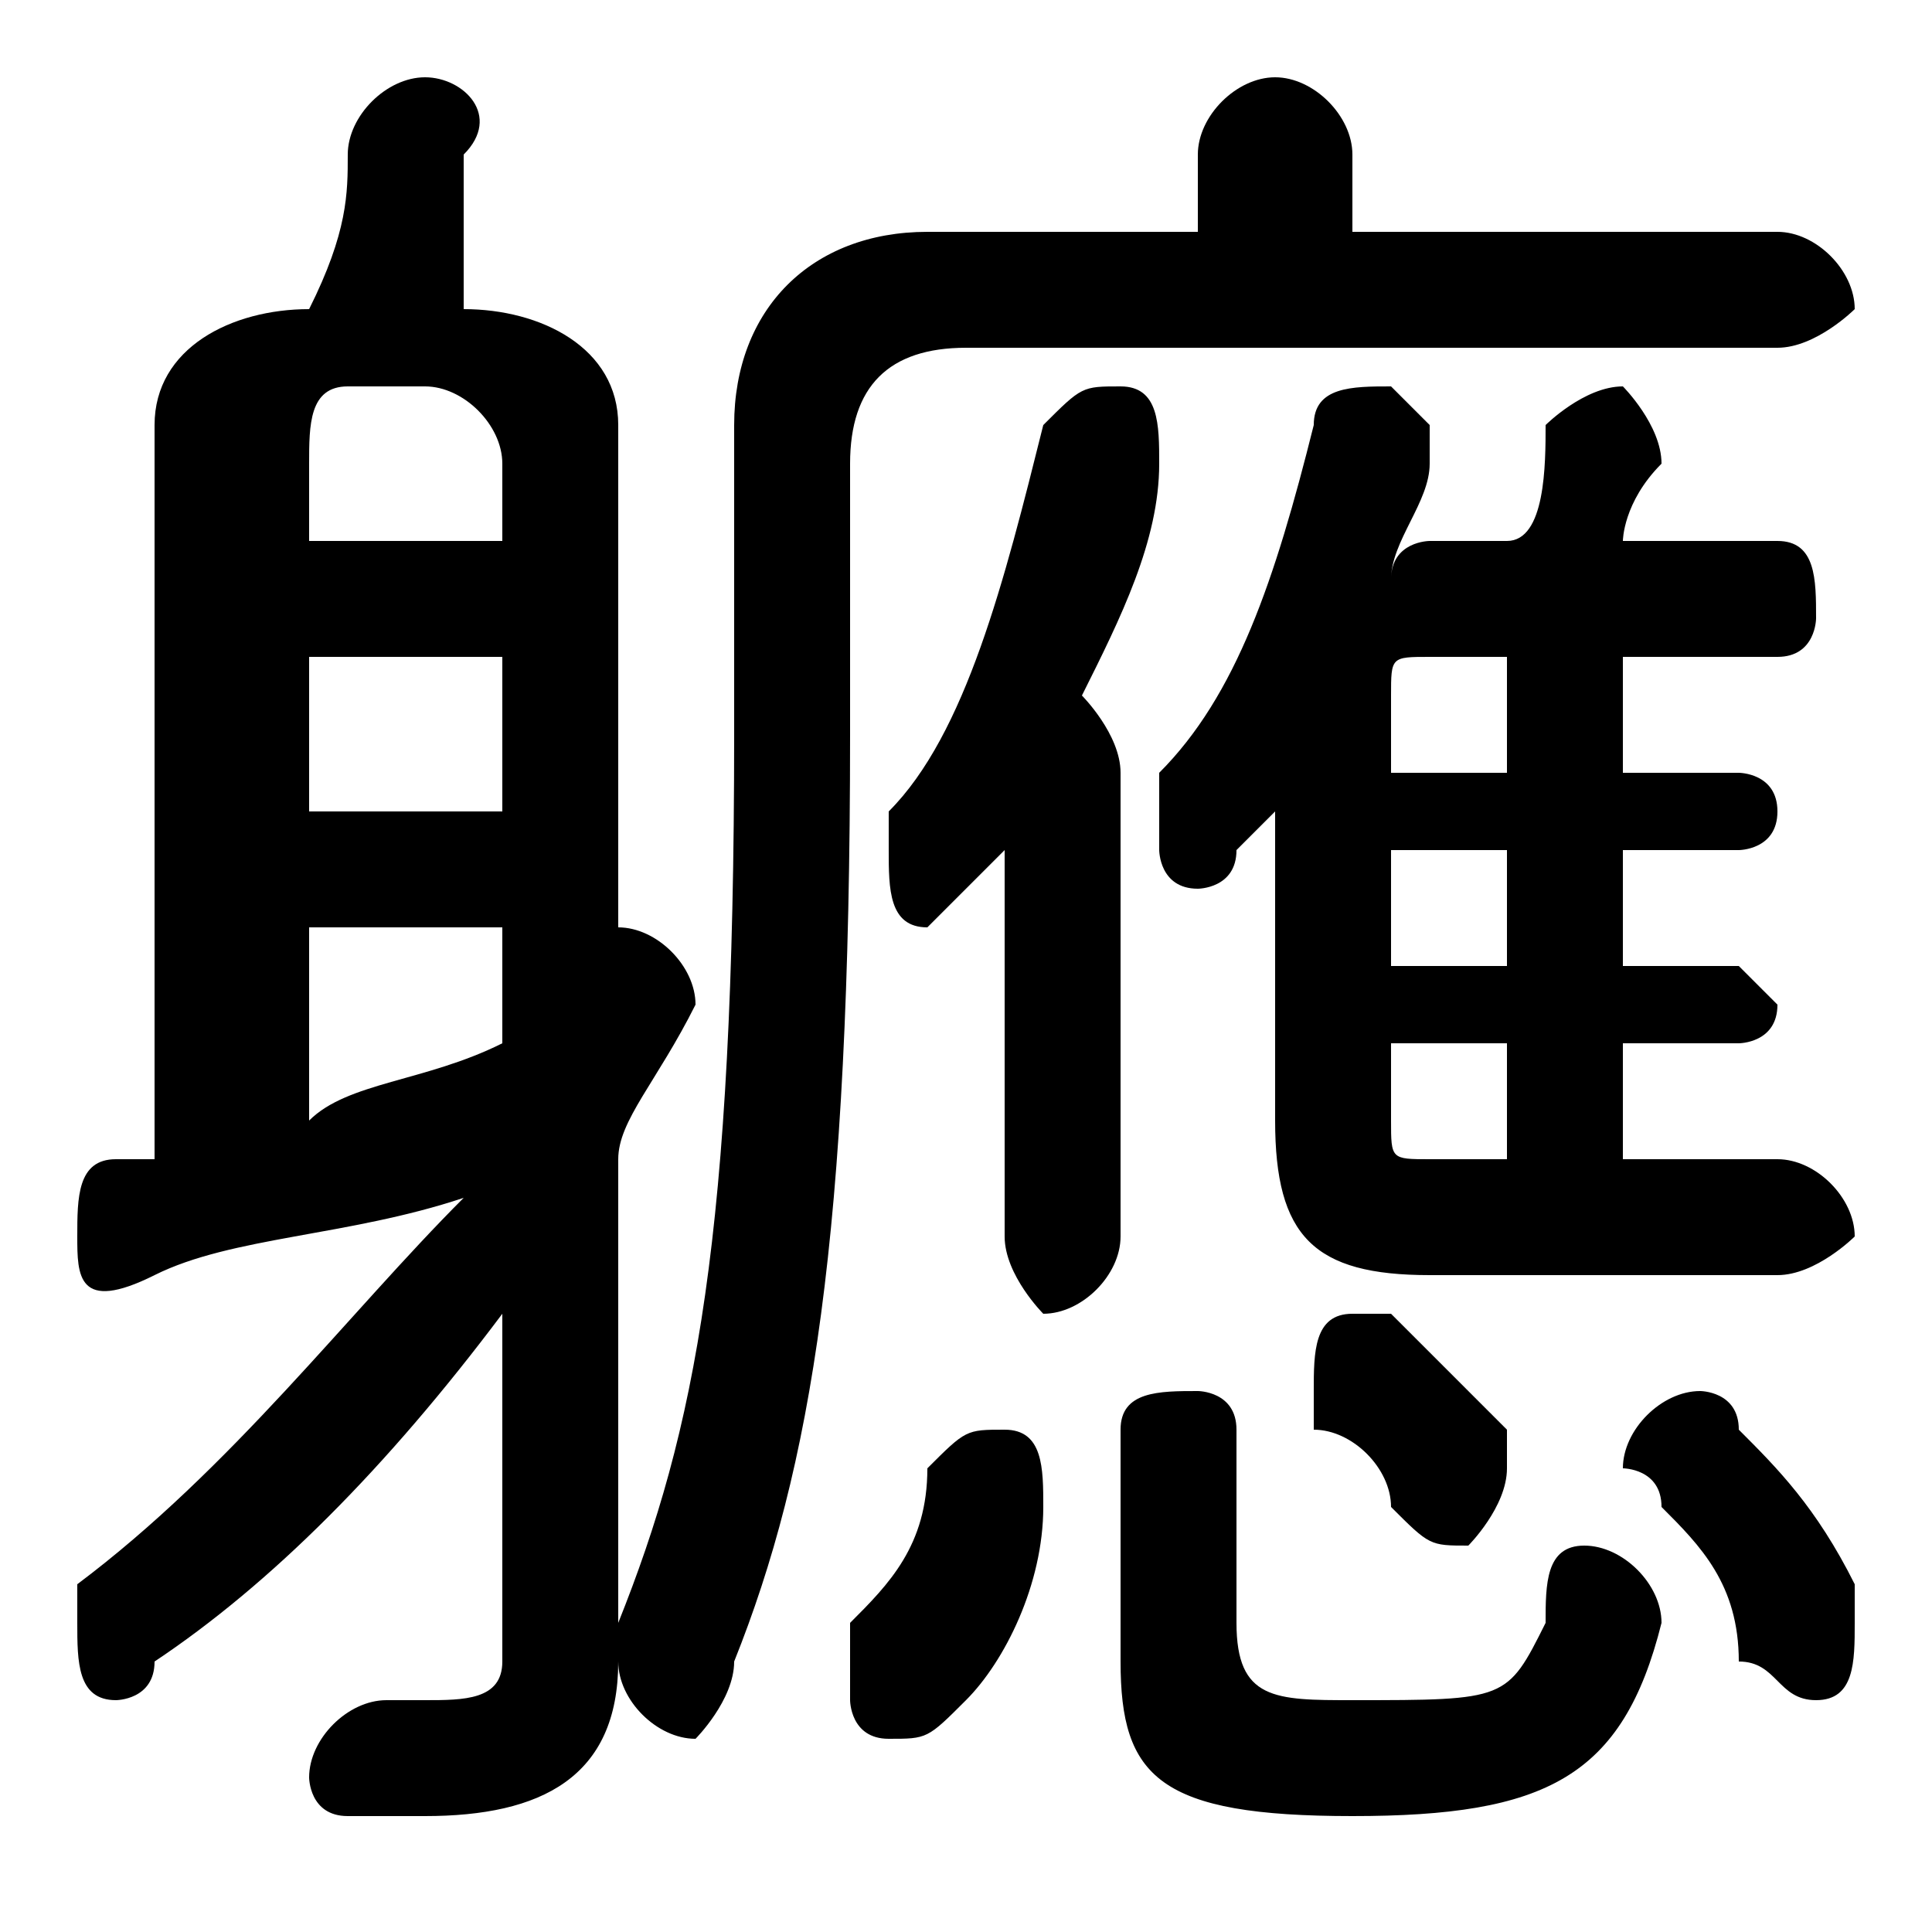 <svg xmlns="http://www.w3.org/2000/svg" viewBox="0 -44.0 50.0 50.0">
    <rect x="0" y="-44.0" width="50.0" height="50.0" fill="#808080" stroke="none"/>
    <g transform="scale(1, -1)">
        <!-- ボディの枠 -->
        <rect x="0" y="-6.0" width="50.0" height="50.0"
            stroke="white" fill="white"/>
        <!-- グリフ座標系の原点 -->
        <circle cx="0" cy="0" r="5" fill="white"/>
        <!-- グリフのアウトライン -->
        <g style="fill:black;stroke:#000000;stroke-width:0;stroke-linecap:round;stroke-linejoin:round;">
        <path d="M 33.0 15.0 C 33.0 12.0 34.0 11.0 37.0 11.0 L 46.0 11.0 C 47.0 11.0 48.0 12.0 48.0 12.0 C 48.0 13.0 47.0 14.0 46.0 14.0 L 42.0 14.0 L 42.0 17.0 L 45.0 17.0 C 45.0 17.0 46.0 17.0 46.0 18.0 C 46.0 18.0 45.0 19.0 45.0 19.0 L 42.0 19.0 L 42.0 22.0 L 45.0 22.0 C 45.0 22.0 46.0 22.0 46.0 23.0 C 46.0 24.0 45.0 24.0 45.0 24.0 L 42.0 24.0 L 42.0 27.0 L 46.0 27.0 C 47.0 27.0 47.0 28.0 47.0 28.0 C 47.0 29.0 47.0 30.0 46.0 30.0 L 42.0 30.0 C 42.0 30.0 42.0 31.0 43.0 32.0 C 43.0 32.0 43.0 32.0 43.0 32.0 C 43.0 33.0 42.0 34.0 42.0 34.0 C 41.0 34.0 40.0 33.0 40.0 33.0 C 40.0 32.0 40.0 30.0 39.0 30.0 L 37.0 30.0 C 37.0 30.0 36.0 30.0 36.0 29.0 C 36.0 30.0 37.0 31.0 37.0 32.0 C 37.0 32.0 37.0 32.0 37.0 33.0 C 37.0 33.0 36.0 34.0 36.0 34.0 C 35.0 34.0 34.0 34.0 34.0 33.0 C 33.0 29.0 32.0 26.0 30.0 24.0 C 30.0 23.0 30.0 23.0 30.0 22.0 C 30.0 22.0 30.0 21.0 31.0 21.0 C 31.0 21.0 32.0 21.0 32.0 22.0 C 32.0 22.0 33.0 23.0 33.0 23.0 Z M 39.0 17.0 L 39.0 14.0 L 37.0 14.0 C 36.0 14.0 36.0 14.0 36.0 15.0 L 36.0 17.0 Z M 39.0 19.0 L 36.0 19.0 L 36.0 22.0 L 39.0 22.0 Z M 39.0 24.0 L 36.0 24.0 L 36.0 26.0 C 36.0 27.0 36.0 27.0 37.0 27.0 L 39.0 27.0 Z M 16.0 33.0 C 16.0 35.0 14.0 36.0 12.0 36.0 L 12.0 36.0 C 12.0 38.0 12.0 39.0 12.0 40.0 C 13.0 41.0 12.0 42.0 11.0 42.0 C 10.0 42.0 9.0 41.0 9.0 40.0 C 9.0 39.0 9.0 38.0 8.0 36.0 L 8.0 36.0 C 6.0 36.0 4.0 35.0 4.0 33.0 L 4.0 14.0 C 4.0 14.0 3.0 14.0 3.0 14.0 C 2.0 14.0 2.0 13.0 2.0 12.0 C 2.0 11.0 2.0 10.0 4.0 11.0 C 6.0 12.0 9.0 12.0 12.0 13.0 C 9.0 10.0 6.0 6.0 2.0 3.0 C 2.0 3.0 2.0 2.0 2.0 2.0 C 2.0 1.0 2.0 0.0 3.0 0.0 C 3.0 0.0 4.0 0.0 4.0 1.0 C 7.0 3.0 10.0 6.0 13.0 10.0 L 13.0 5.0 L 13.0 1.0 C 13.0 -0.0 12.0 -0.0 11.0 -0.0 C 11.0 -0.0 10.0 -0.0 10.0 -0.0 C 9.0 0.0 8.0 -1.0 8.0 -2.0 C 8.0 -2.0 8.0 -3.0 9.0 -3.0 C 10.0 -3.0 11.0 -3.0 11.0 -3.0 C 14.0 -3.0 16.0 -2.0 16.0 1.0 L 16.0 14.0 C 16.0 15.0 17.0 16.0 18.0 18.0 C 18.0 18.0 18.0 18.0 18.0 18.0 C 18.0 19.0 17.0 20.0 16.0 20.0 C 16.0 20.0 16.0 20.0 16.0 20.0 Z M 8.0 20.0 L 13.0 20.0 L 13.0 17.0 C 11.0 16.0 9.0 16.0 8.0 15.0 Z M 8.0 27.0 L 13.0 27.0 L 13.0 23.0 L 8.0 23.0 Z M 13.0 30.0 L 8.0 30.0 L 8.0 32.0 C 8.0 33.0 8.0 34.0 9.0 34.0 L 11.0 34.0 C 12.0 34.0 13.0 33.0 13.0 32.0 Z M 26.0 12.0 C 26.0 11.0 27.0 10.0 27.0 10.0 C 28.0 10.0 29.0 11.0 29.0 12.0 L 29.0 24.0 C 29.0 25.0 28.0 26.0 28.0 26.0 C 29.0 28.0 30.0 30.0 30.0 32.0 C 30.0 32.0 30.0 32.0 30.0 32.0 C 30.0 33.0 30.0 34.0 29.0 34.0 C 28.0 34.0 28.0 34.0 27.0 33.0 C 26.0 29.0 25.0 25.0 23.0 23.0 C 23.0 22.0 23.0 22.0 23.0 22.0 C 23.0 21.0 23.0 20.0 24.0 20.0 C 24.0 20.0 25.0 21.0 25.0 21.0 C 26.0 22.0 26.0 22.0 26.0 22.0 Z M 35.0 38.0 L 35.0 40.0 C 35.0 41.0 34.0 42.0 33.0 42.0 C 32.0 42.0 31.0 41.0 31.0 40.0 L 31.0 38.0 L 24.0 38.0 C 21.0 38.0 19.0 36.0 19.0 33.0 L 19.0 25.0 C 19.0 12.0 18.0 7.0 16.0 2.0 C 16.0 2.0 16.0 1.0 16.0 1.0 C 16.0 0.0 17.0 -1.0 18.0 -1.0 C 18.0 -1.0 19.0 -0.0 19.0 1.0 C 21.0 6.0 22.0 12.0 22.0 25.0 L 22.0 32.0 C 22.0 34.0 23.0 35.0 25.0 35.0 L 46.0 35.0 C 47.0 35.0 48.0 36.0 48.0 36.0 C 48.0 37.0 47.0 38.0 46.0 38.0 Z M 29.0 1.0 C 29.0 -2.0 30.0 -3.0 35.0 -3.0 C 40.0 -3.0 42.0 -2.0 43.0 2.0 C 43.0 3.0 42.0 4.0 41.0 4.0 C 40.0 4.0 40.0 3.0 40.0 2.0 C 39.0 0.0 39.0 -0.0 35.0 -0.0 C 33.0 -0.0 32.0 0.0 32.0 2.0 L 32.0 7.0 C 32.0 8.0 31.0 8.0 31.0 8.0 C 30.0 8.0 29.0 8.0 29.0 7.0 Z M 24.0 6.0 C 24.0 4.0 23.0 3.0 22.0 2.0 C 22.0 1.0 22.0 1.0 22.0 0.0 C 22.0 -0.0 22.0 -1.0 23.0 -1.0 C 24.0 -1.0 24.0 -1.0 25.0 0.0 C 26.0 1.0 27.0 3.0 27.0 5.0 C 27.0 5.0 27.0 5.0 27.0 5.0 C 27.0 6.0 27.0 7.0 26.0 7.0 C 25.0 7.0 25.0 7.0 24.0 6.0 Z M 34.0 7.0 C 35.0 7.0 36.0 6.0 36.0 5.0 C 37.0 4.0 37.0 4.0 38.0 4.0 C 38.0 4.0 39.0 5.0 39.0 6.0 C 39.0 6.0 39.0 7.0 39.0 7.0 C 38.0 8.0 37.0 9.0 36.0 10.0 C 36.0 10.0 36.0 10.0 35.0 10.0 C 34.0 10.0 34.0 9.0 34.0 8.0 C 34.0 8.0 34.0 8.0 34.0 7.0 Z M 43.0 5.0 C 44.0 4.0 45.0 3.0 45.0 1.0 C 46.0 1.0 46.0 0.0 47.0 0.0 C 48.0 0.0 48.0 1.0 48.0 2.0 C 48.0 2.0 48.0 3.0 48.0 3.0 C 47.0 5.0 46.0 6.0 45.0 7.0 C 45.0 8.0 44.0 8.0 44.0 8.0 C 43.0 8.0 42.0 7.0 42.0 6.0 C 42.0 6.0 43.0 6.0 43.0 5.0 Z"/>
    </g>
    </g>
</svg>
